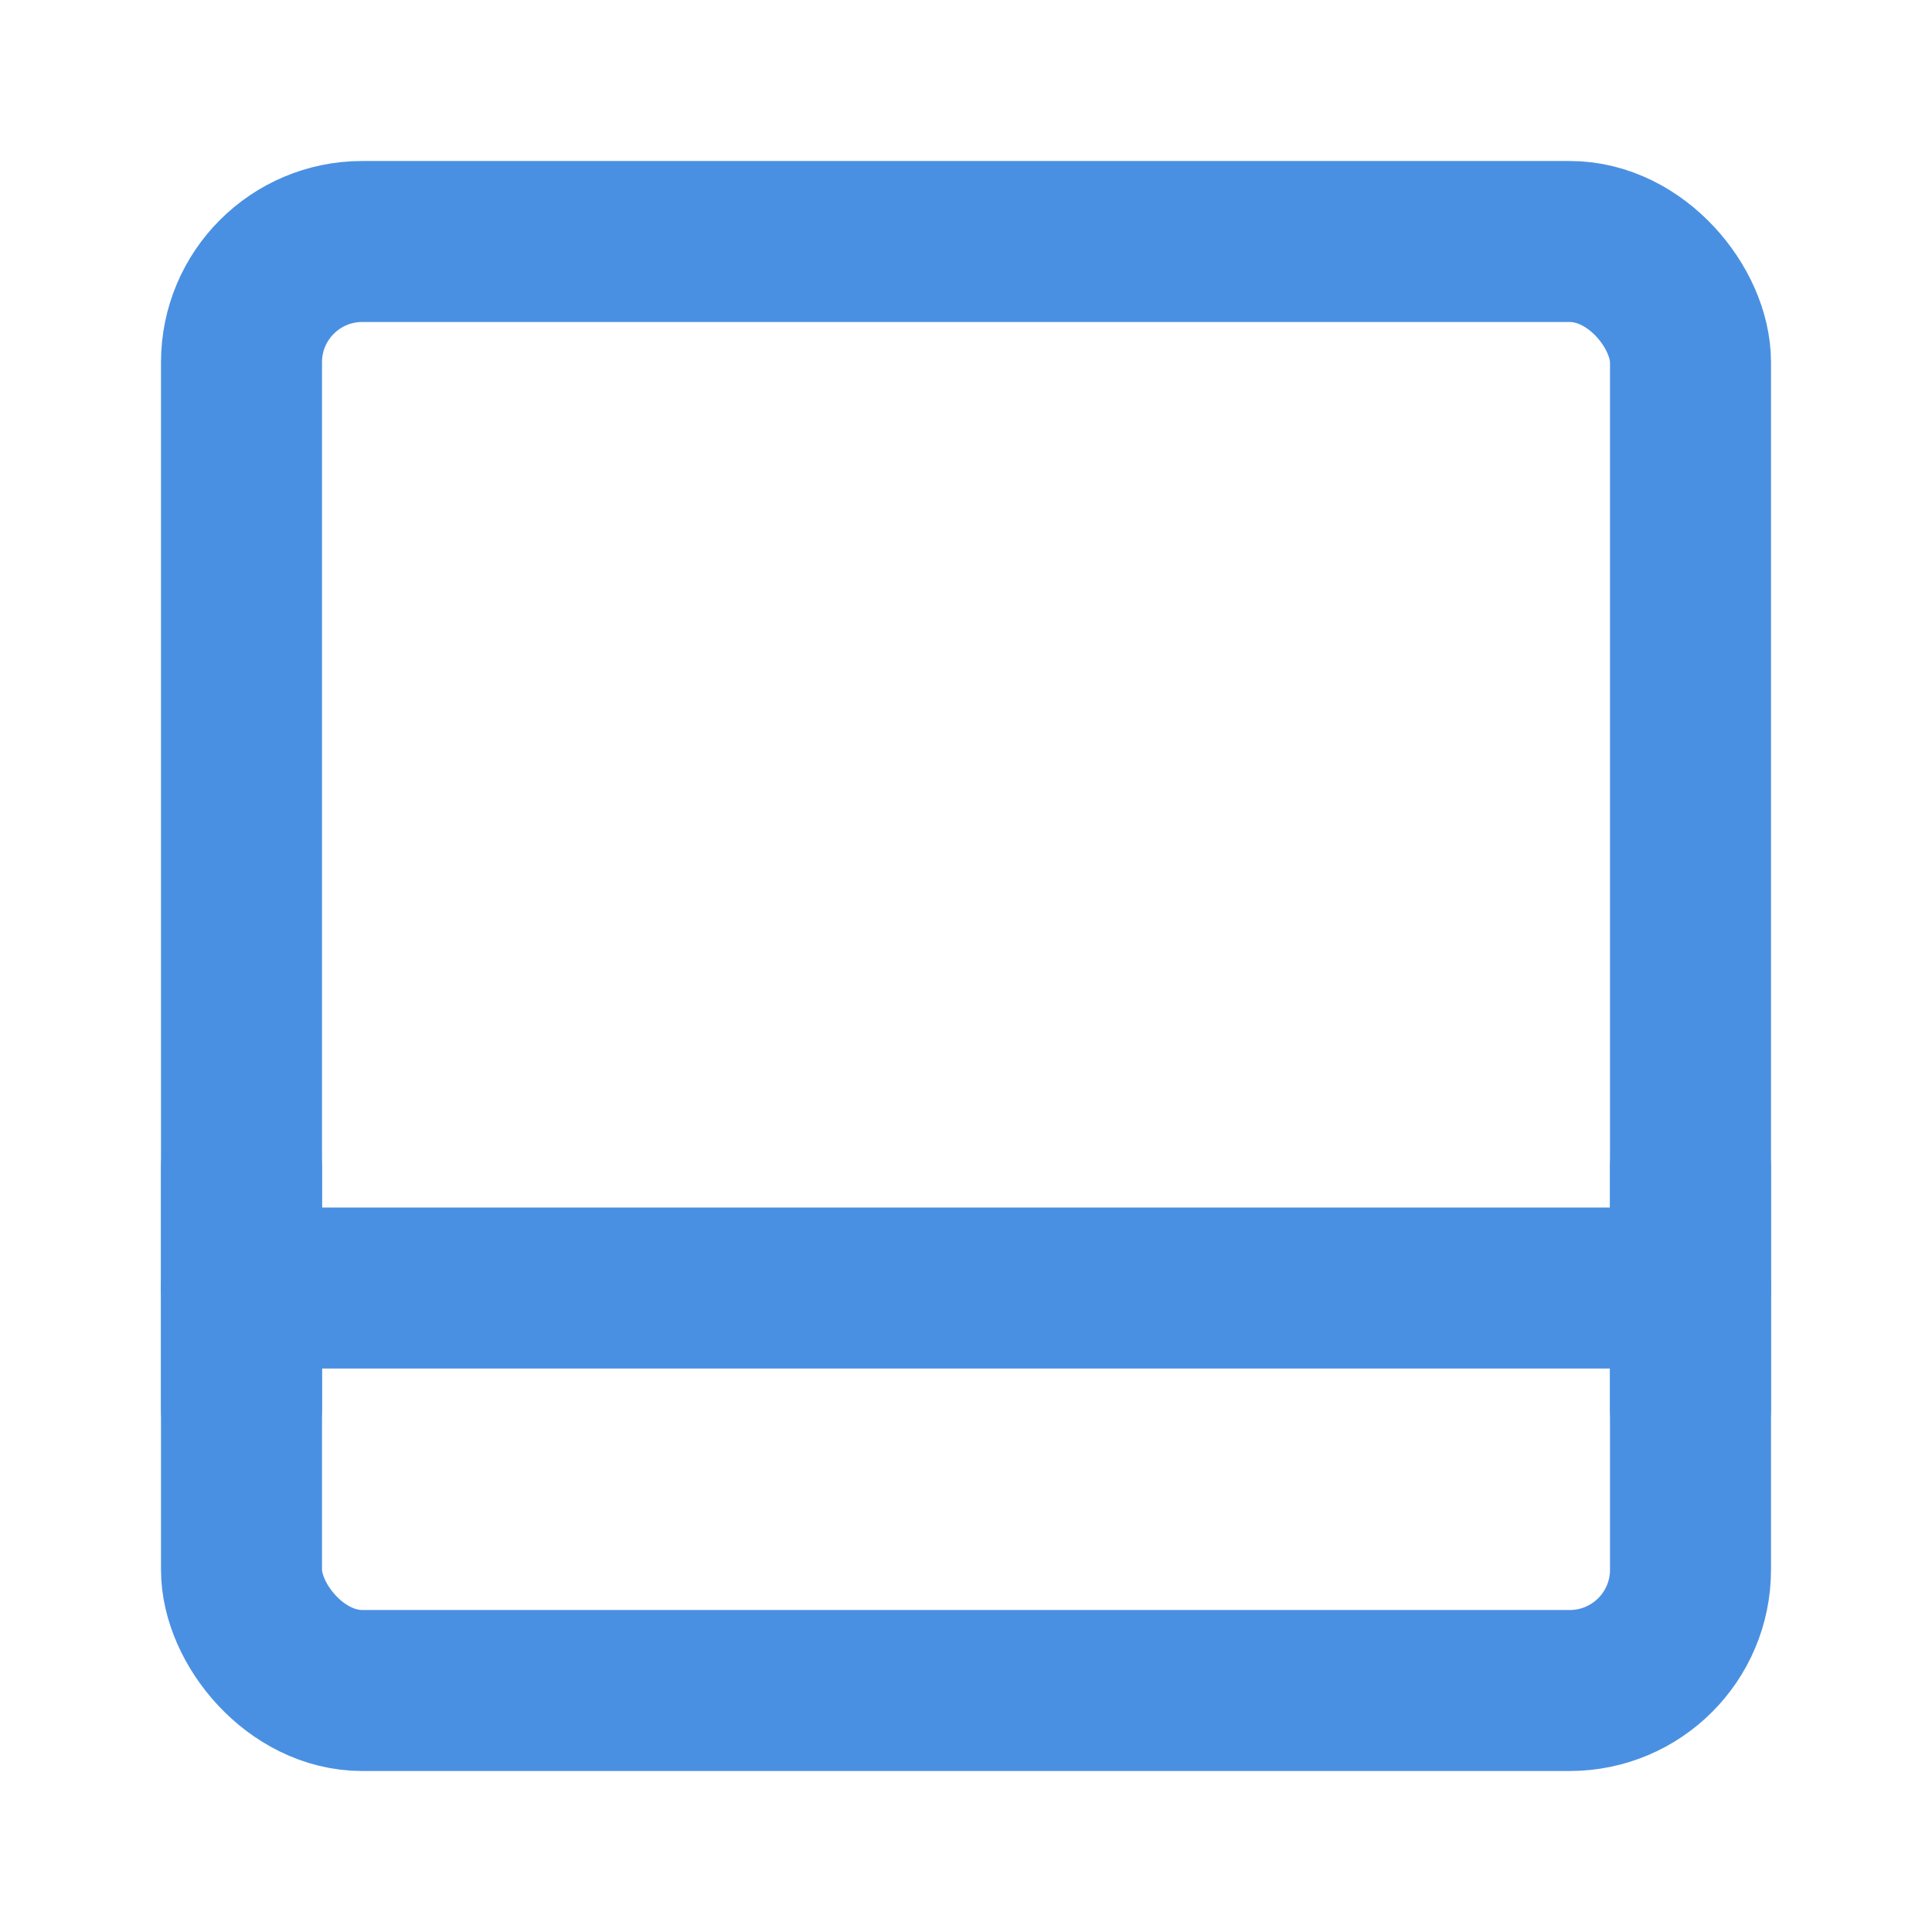 <?xml version="1.0" encoding="UTF-8"?><svg width="21" height="21" viewBox="0 0 48 48" fill="none" xmlns="http://www.w3.org/2000/svg"><rect x="6" y="6" width="36" height="36" rx="3" fill="none" stroke="#4a90e2" stroke-width="4" stroke-linejoin="round"/><path d="M6 32H42" stroke="#4a90e2" stroke-width="4" stroke-linecap="round" stroke-linejoin="round"/><path d="M6 29V35" stroke="#4a90e2" stroke-width="4" stroke-linecap="round" stroke-linejoin="round"/><path d="M42 29V35" stroke="#4a90e2" stroke-width="4" stroke-linecap="round" stroke-linejoin="round"/></svg>
